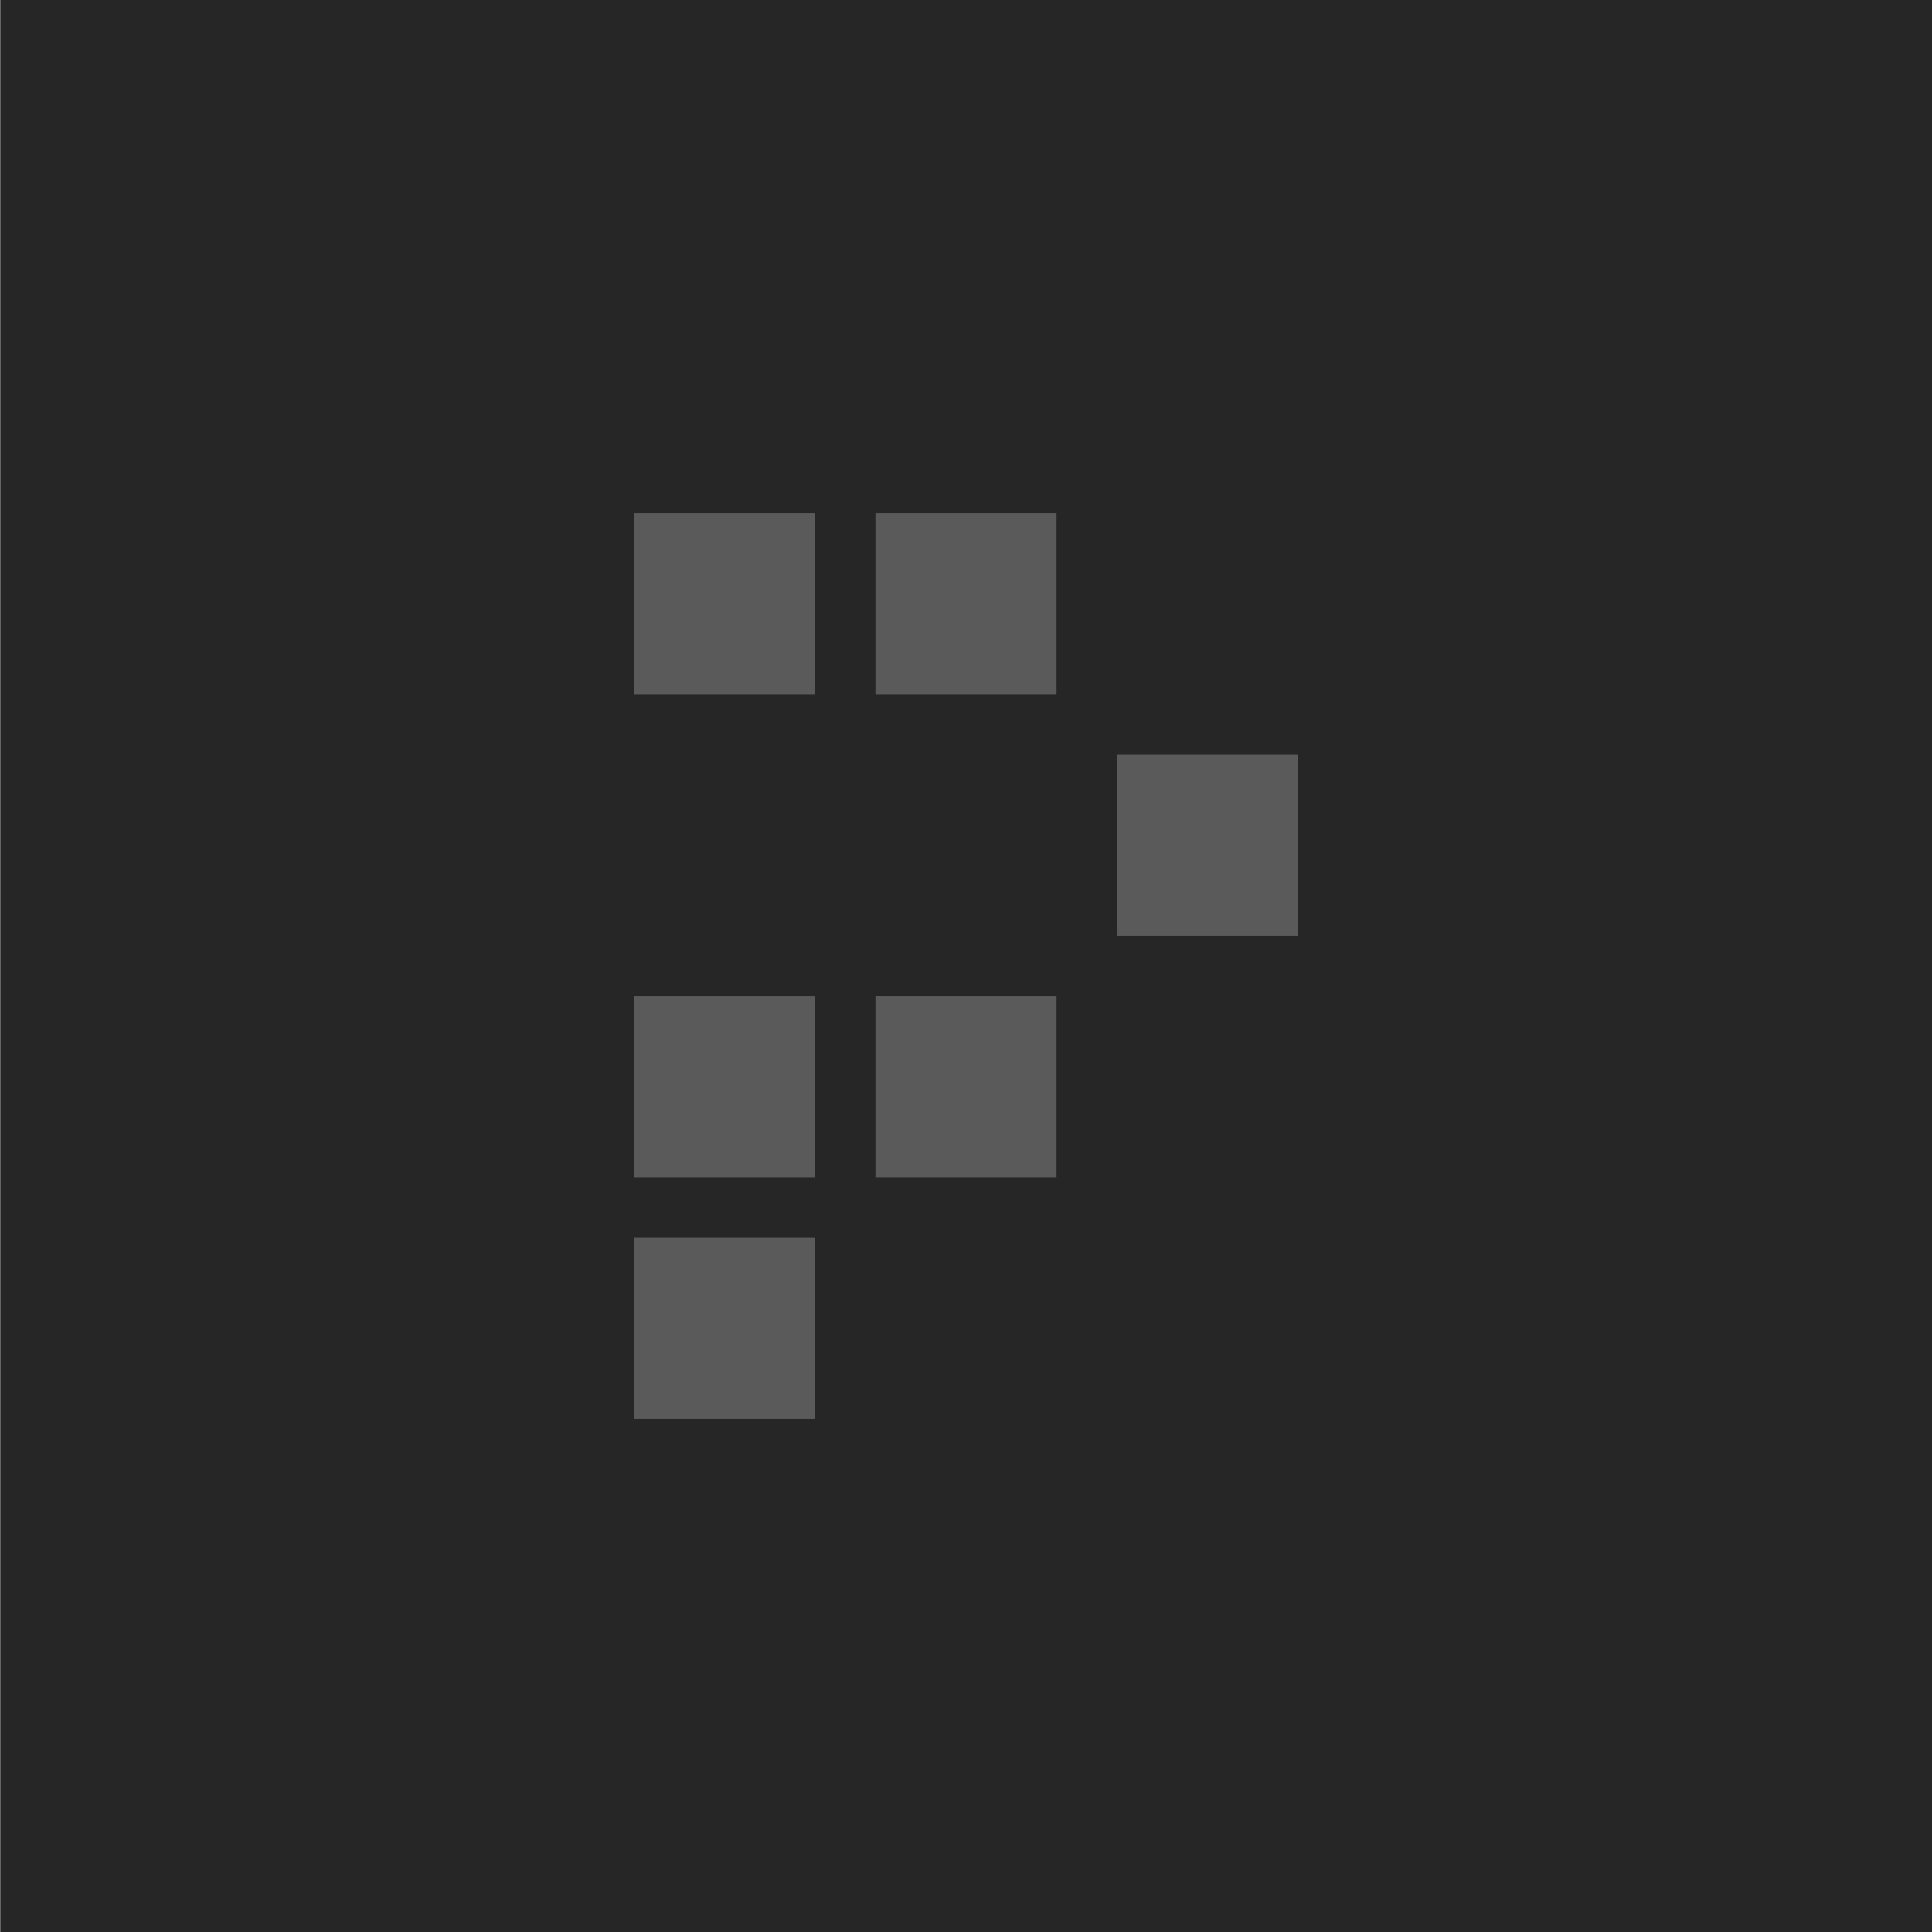 <?xml version="1.0" encoding="UTF-8" standalone="no"?>
<svg width="256px" height="256px" viewBox="0 0 256 256" version="1.1" xmlns="http://www.w3.org/2000/svg" xmlns:xlink="http://www.w3.org/1999/xlink" preserveAspectRatio="xMidYMid">
	<g>
		<path d="M0.03,0 L256,0 L256,256 L0.03,256 L0.03,0 Z" fill="rgb(38,38,38)"></path>
		<path d="M84,68 L108,68 L108,92 L84,92 L84,68 Z" fill="rgb(90,90,90)"></path>
		<path d="M116,68 L140,68 L140,92 L116,92 L116,68 Z" fill="rgb(90,90,90)"></path>
		<path d="M84,132 L108,132 L108,156 L84,156 L84,132 Z" fill="rgb(90,90,90)"></path>
		<path d="M84,164 L108,164 L108,188 L84,188 L84,164 Z" fill="rgb(90,90,90)"></path>
		<path d="M116,132 L140,132 L140,156 L116,156 L116,132 Z" fill="rgb(90,90,90)"></path>
		<path d="M148,100 L172,100 L172,124 L148,124 L148,100 Z" fill="rgb(90,90,90)"></path>
	</g>
</svg>
